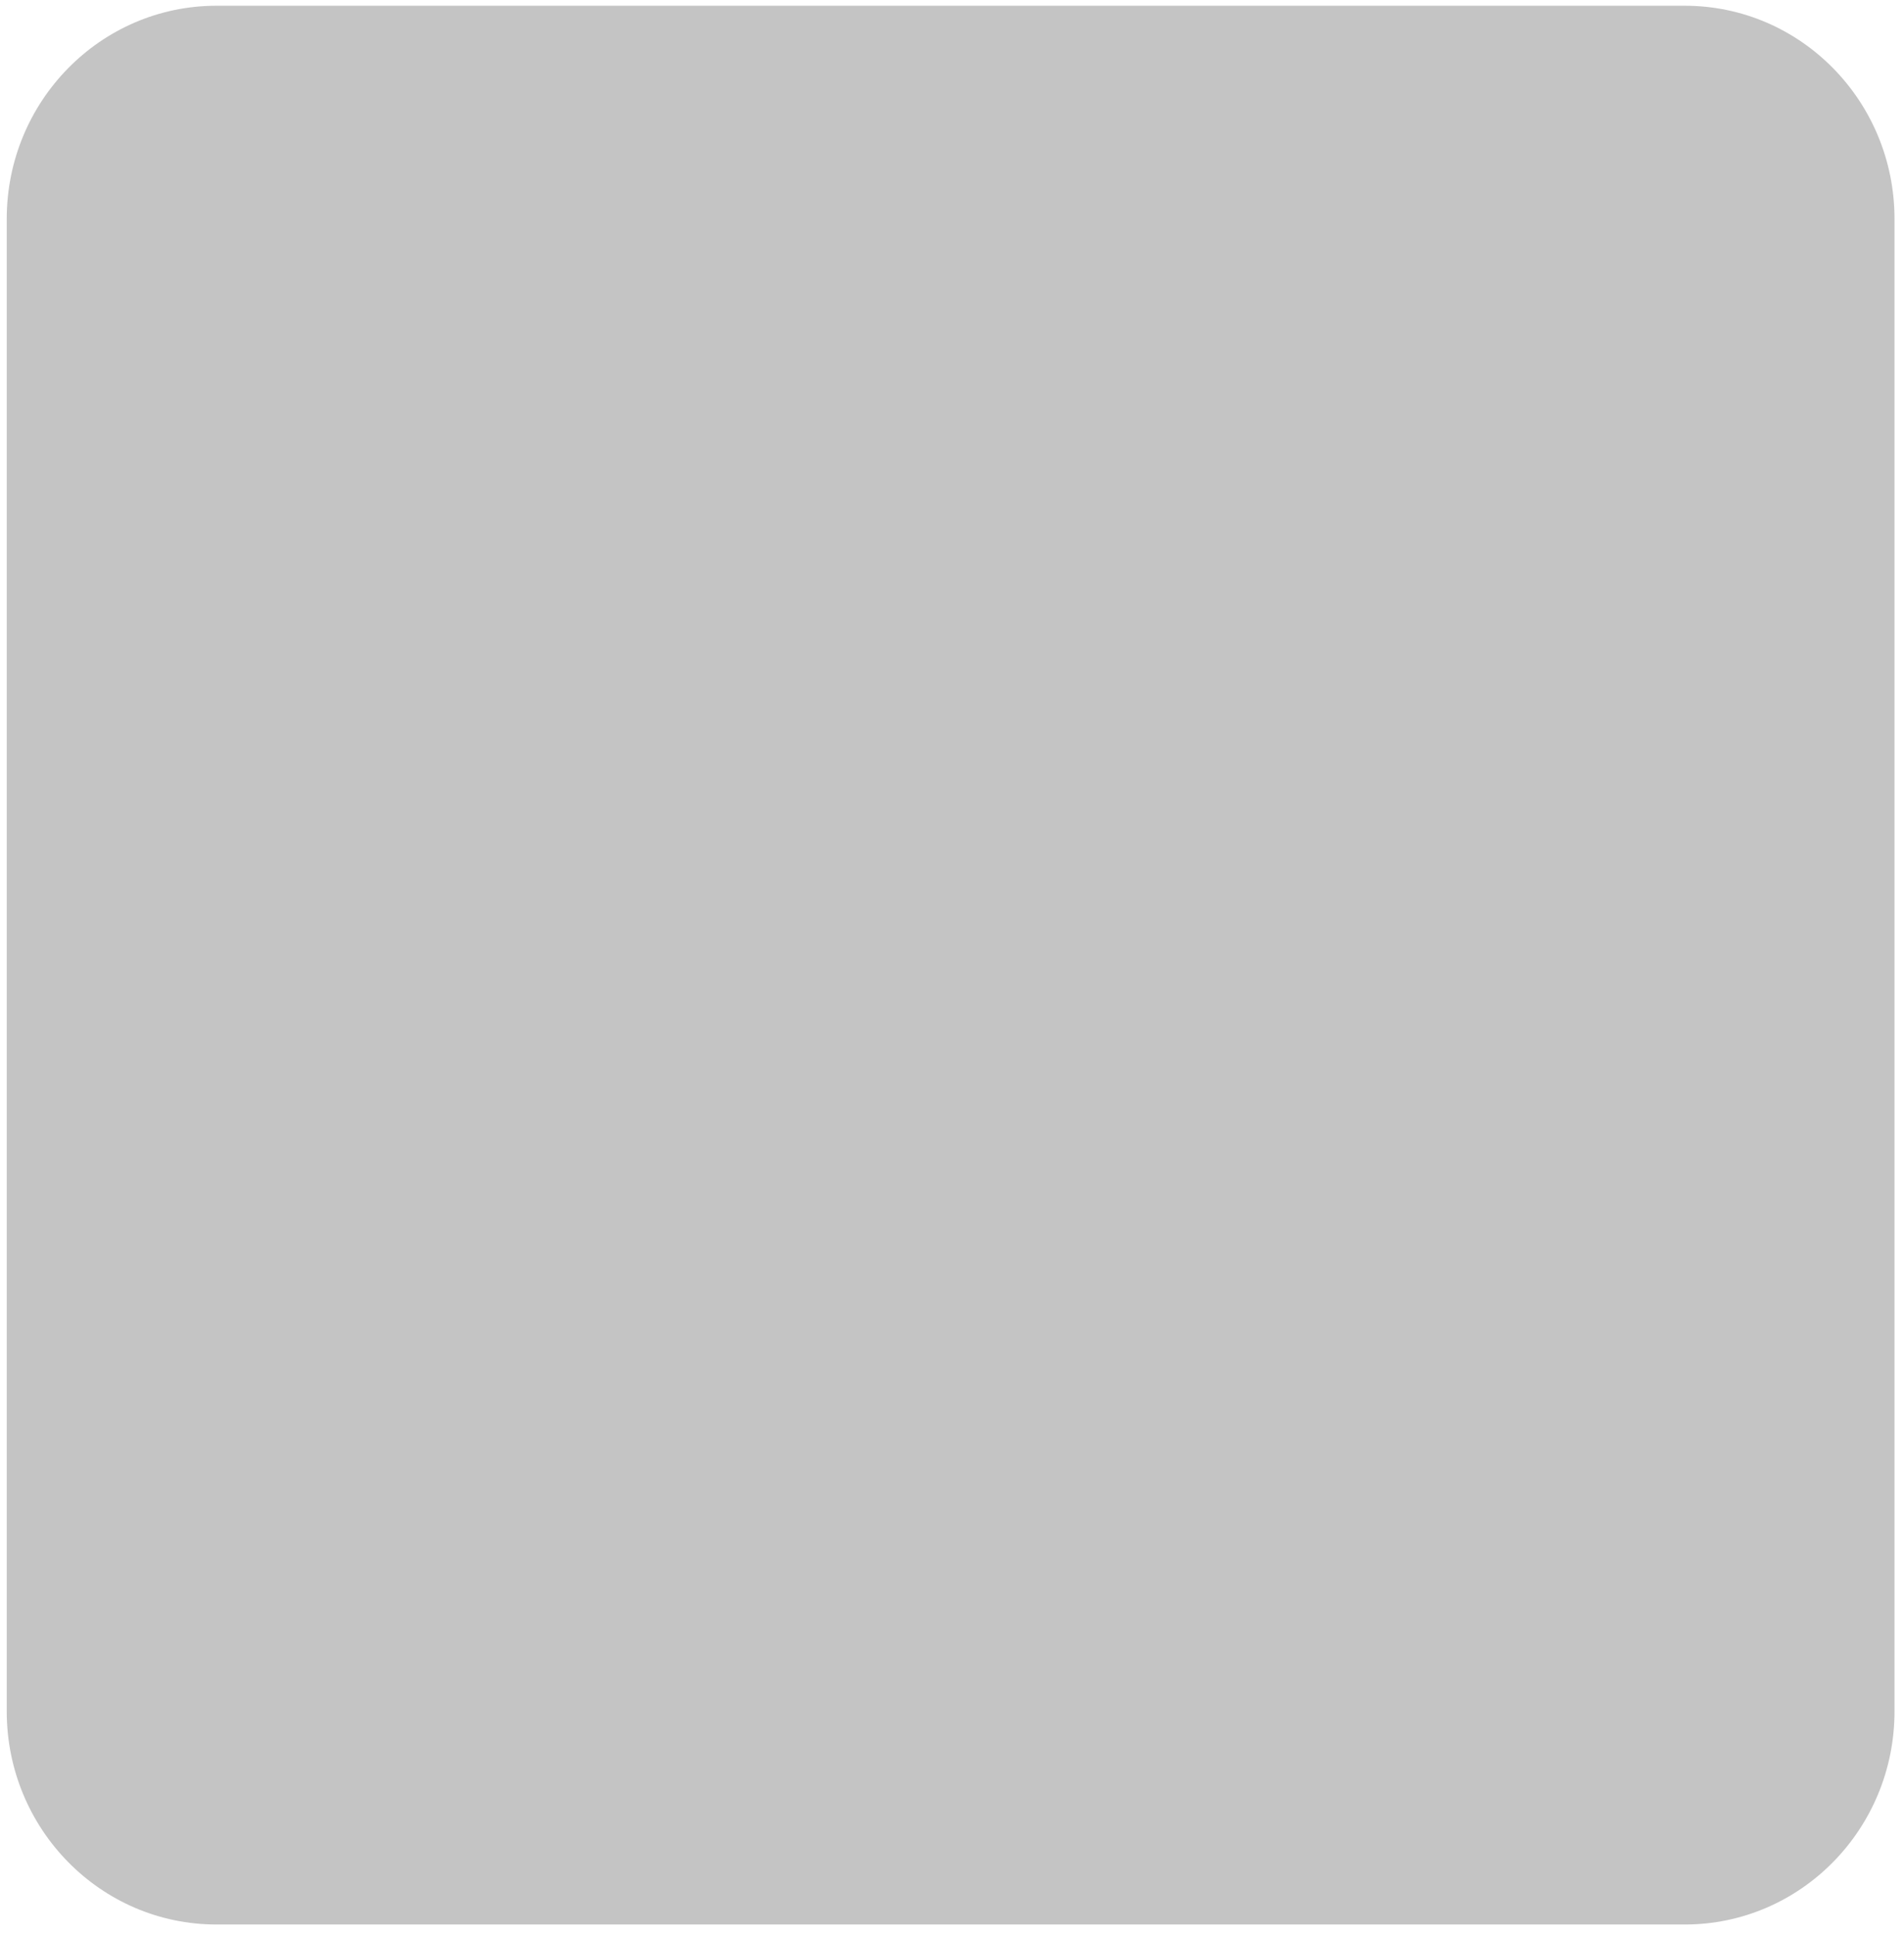 <svg width="63" height="64" viewBox="0 0 63 64" fill="none" xmlns="http://www.w3.org/2000/svg">
<path d="M0.223 7.242C0.223 3.347 3.33 0.19 7.163 0.19H55.746C59.579 0.19 62.686 3.347 62.686 7.242V56.609C62.686 60.504 59.579 63.661 55.746 63.661H7.163C3.33 63.661 0.223 60.504 0.223 56.609V7.242Z" fill="#C4C4C4"/>
</svg>
